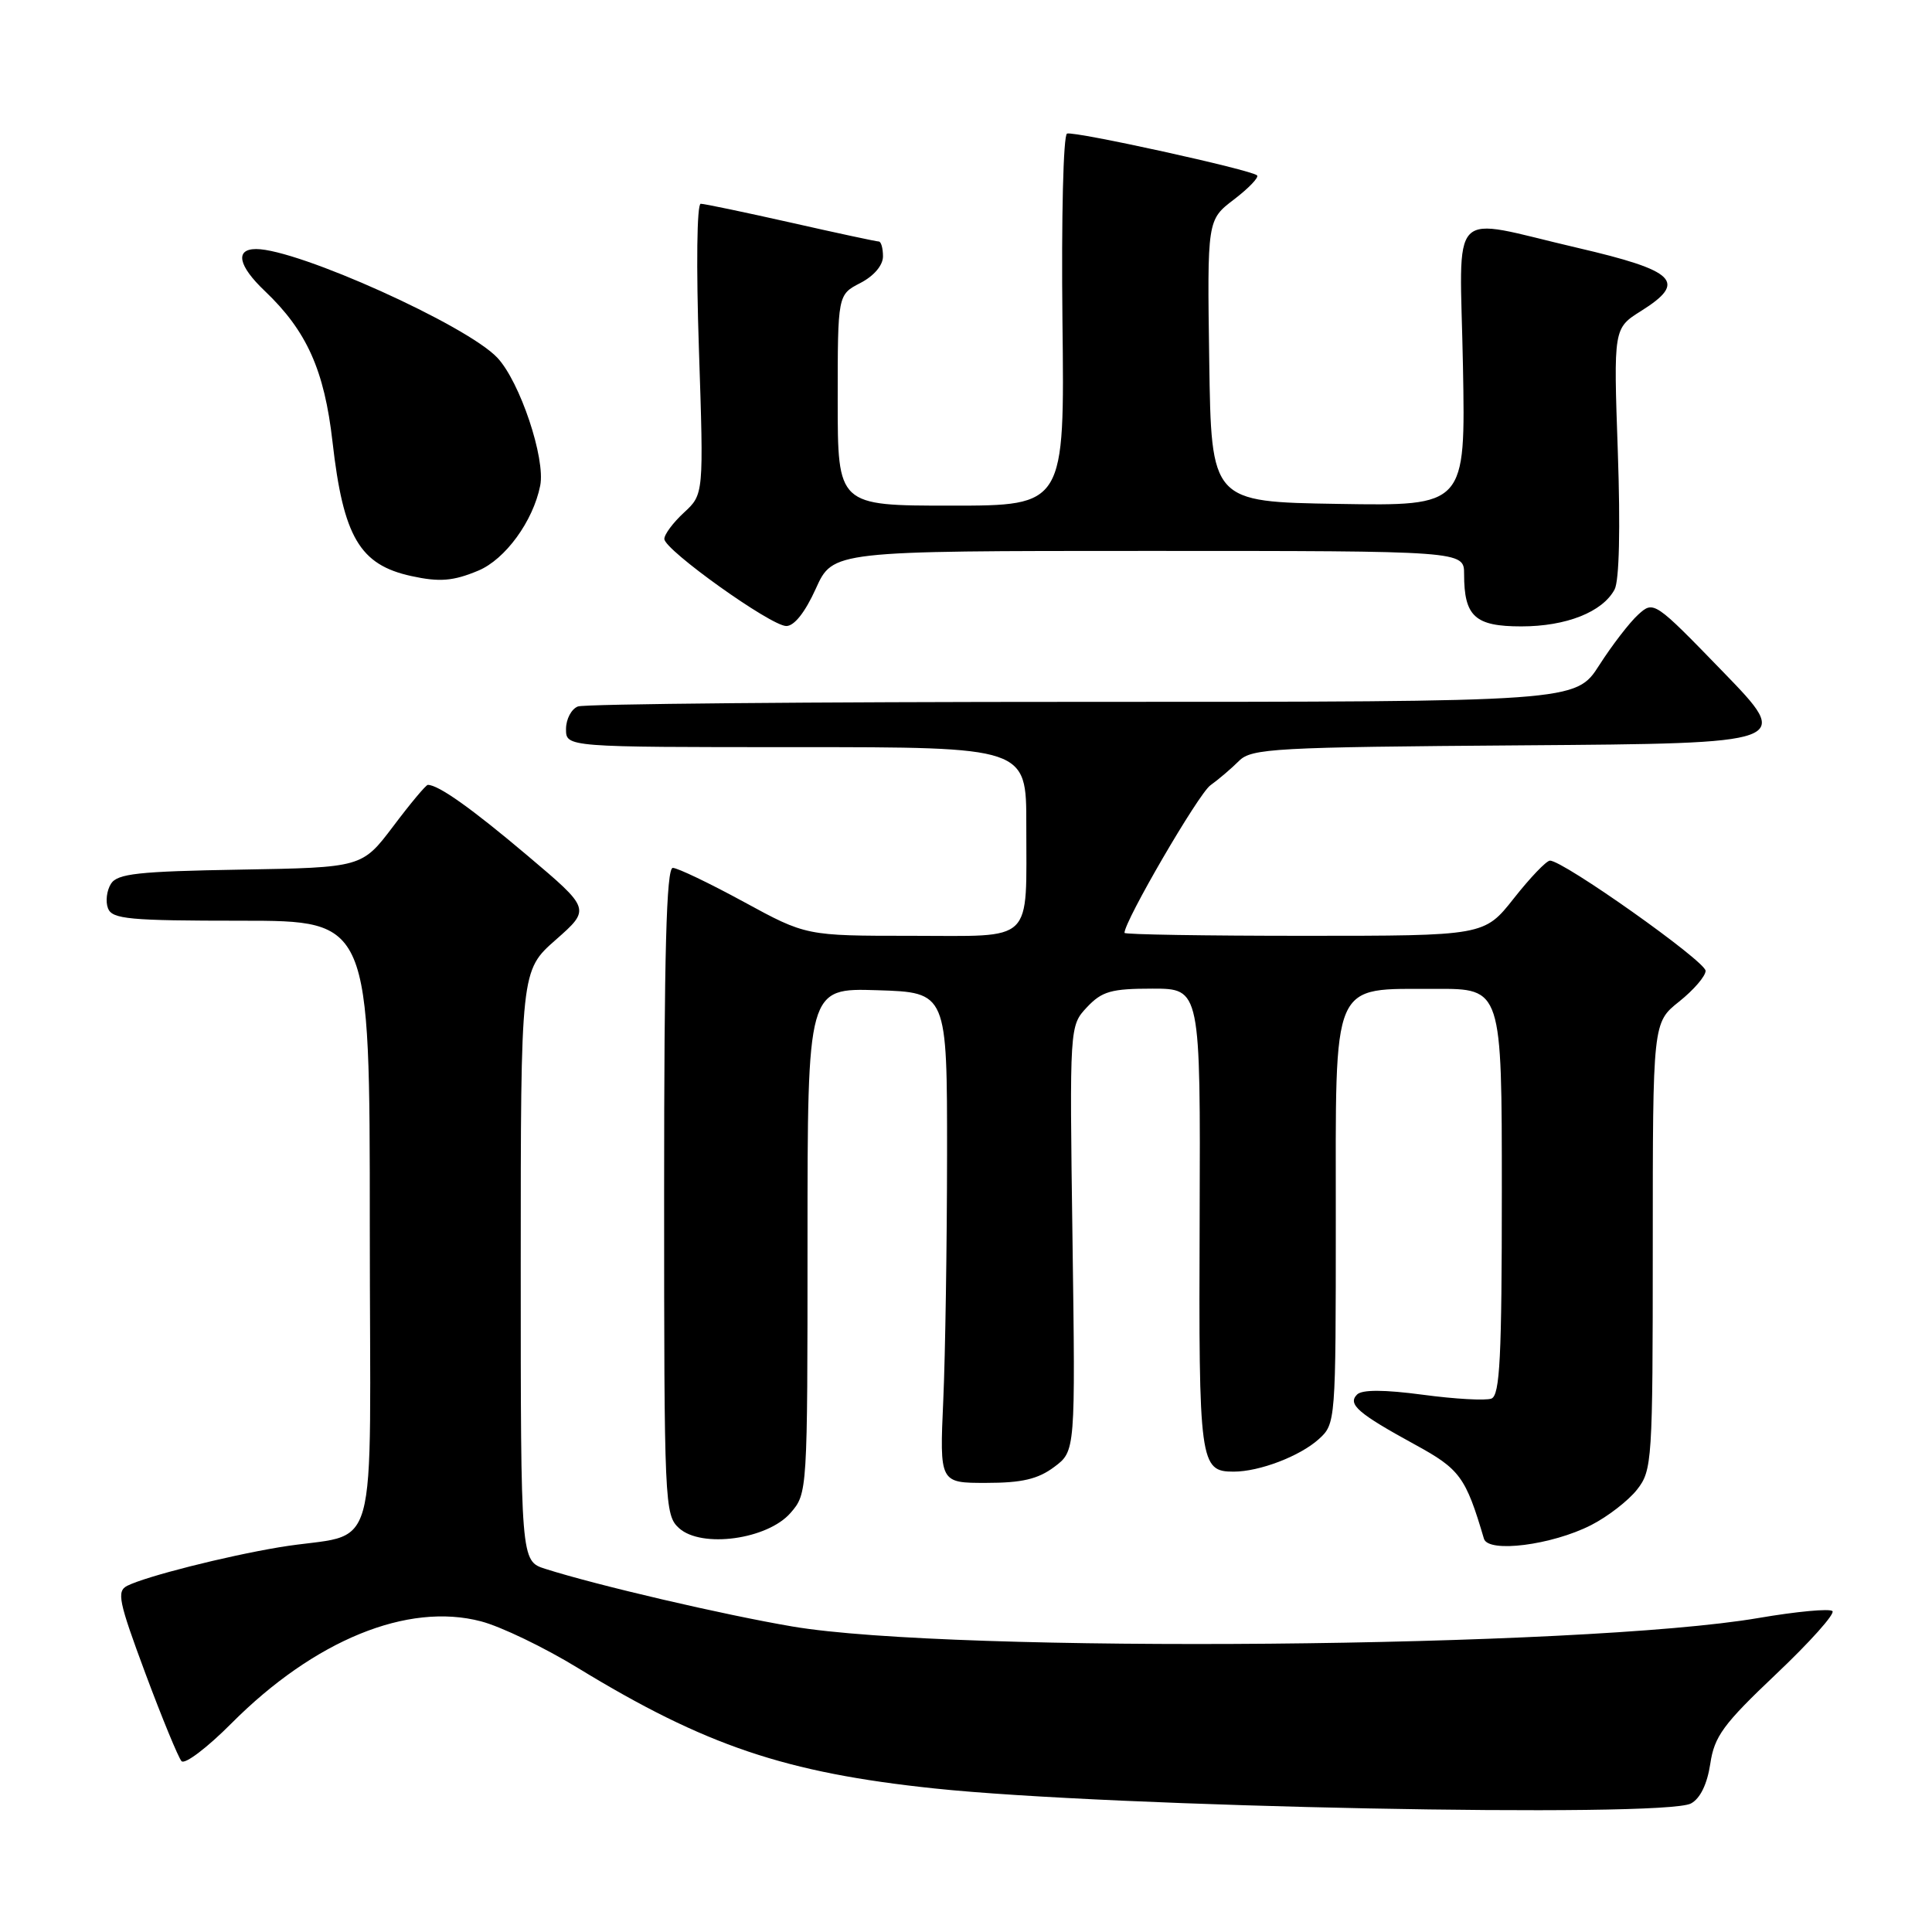 <?xml version="1.0" encoding="UTF-8" standalone="no"?>
<!DOCTYPE svg PUBLIC "-//W3C//DTD SVG 1.1//EN" "http://www.w3.org/Graphics/SVG/1.1/DTD/svg11.dtd" >
<svg xmlns="http://www.w3.org/2000/svg" xmlns:xlink="http://www.w3.org/1999/xlink" version="1.1" viewBox="0 0 256 256">
 <g >
 <path fill="currentColor"
d=" M 224.06 238.97 C 225.29 238.31 226.21 236.41 226.62 233.72 C 227.16 230.07 228.34 228.46 235.35 221.82 C 239.82 217.59 243.17 213.84 242.81 213.48 C 242.45 213.12 238.05 213.53 233.03 214.39 C 209.82 218.37 126.21 219.12 105.01 215.52 C 95.92 213.98 79.09 210.06 72.25 207.88 C 69.00 206.84 69.00 206.84 69.00 167.73 C 69.00 128.61 69.00 128.61 73.64 124.53 C 78.27 120.45 78.27 120.45 69.89 113.37 C 62.47 107.10 58.10 104.00 56.69 104.00 C 56.44 104.00 54.38 106.46 52.11 109.48 C 47.97 114.95 47.97 114.95 31.84 115.23 C 18.29 115.46 15.55 115.76 14.70 117.11 C 14.14 118.00 13.96 119.46 14.31 120.36 C 14.86 121.79 17.12 122.00 31.97 122.00 C 49.00 122.00 49.00 122.00 49.00 162.42 C 49.00 208.43 50.60 202.75 37.00 205.02 C 29.79 206.23 19.39 208.87 16.87 210.12 C 15.43 210.85 15.71 212.17 19.26 221.72 C 21.47 227.65 23.63 232.89 24.05 233.36 C 24.48 233.84 27.45 231.59 30.66 228.36 C 41.64 217.34 54.02 212.27 63.75 214.84 C 66.36 215.52 72.14 218.30 76.58 221.02 C 93.45 231.31 104.06 234.90 123.83 236.98 C 147.16 239.45 220.45 240.90 224.06 238.97 Z  M 210.84 202.08 C 213.02 200.97 215.75 198.86 216.91 197.39 C 218.92 194.83 219.00 193.66 219.00 165.12 C 219.00 135.50 219.00 135.50 222.50 132.71 C 224.43 131.17 226.00 129.34 226.00 128.64 C 226.00 127.37 207.05 113.96 205.37 114.04 C 204.89 114.06 202.74 116.31 200.59 119.04 C 196.67 124.00 196.67 124.00 172.84 124.00 C 159.73 124.00 149.00 123.83 149.00 123.61 C 149.00 122.03 158.80 105.20 160.38 104.06 C 161.48 103.27 163.19 101.81 164.18 100.82 C 165.83 99.17 168.85 99.00 201.74 98.76 C 237.50 98.50 237.50 98.50 228.32 89.03 C 219.23 79.65 219.12 79.58 217.08 81.43 C 215.95 82.45 213.62 85.47 211.91 88.14 C 208.79 93.00 208.79 93.00 143.48 93.00 C 107.55 93.00 77.45 93.27 76.58 93.61 C 75.71 93.94 75.00 95.29 75.00 96.61 C 75.00 99.00 75.00 99.00 105.50 99.00 C 136.00 99.00 136.00 99.00 135.99 109.25 C 135.97 125.23 137.23 124.00 120.79 124.00 C 106.81 124.00 106.81 124.00 98.55 119.50 C 94.01 117.03 89.78 115.00 89.15 115.00 C 88.30 115.00 88.00 126.25 88.00 157.85 C 88.00 199.31 88.06 200.75 89.98 202.49 C 92.96 205.18 101.69 203.99 104.75 200.47 C 106.99 197.90 107.00 197.70 107.00 164.41 C 107.00 130.92 107.00 130.92 116.25 131.21 C 125.50 131.50 125.50 131.50 125.49 153.00 C 125.48 164.82 125.26 179.45 124.99 185.50 C 124.50 196.50 124.50 196.50 130.69 196.49 C 135.41 196.49 137.54 195.99 139.69 194.38 C 142.50 192.28 142.50 192.28 142.11 164.10 C 141.72 135.93 141.72 135.93 144.03 133.46 C 146.02 131.35 147.24 131.00 152.71 131.00 C 159.07 131.00 159.07 131.00 158.96 161.55 C 158.83 193.88 158.98 195.00 163.47 195.00 C 166.89 195.00 172.25 192.95 174.75 190.69 C 176.98 188.67 177.00 188.38 177.00 161.74 C 177.00 129.31 176.23 131.09 190.25 131.03 C 199.00 131.00 199.00 131.00 199.00 157.89 C 199.00 179.84 198.75 184.88 197.62 185.32 C 196.86 185.61 192.77 185.38 188.53 184.81 C 183.43 184.13 180.48 184.12 179.82 184.78 C 178.53 186.07 179.95 187.29 187.50 191.42 C 193.45 194.67 194.21 195.70 196.63 203.89 C 197.20 205.81 205.63 204.74 210.84 202.08 Z  M 108.10 78.00 C 110.36 73.00 110.36 73.00 152.18 73.00 C 194.00 73.00 194.00 73.00 194.00 76.07 C 194.00 81.68 195.44 83.00 201.58 83.00 C 207.53 83.00 212.34 81.10 213.94 78.11 C 214.56 76.96 214.72 70.00 214.37 59.87 C 213.80 43.50 213.80 43.50 217.46 41.20 C 223.60 37.35 222.11 35.88 208.99 32.83 C 191.60 28.79 193.44 26.88 193.85 48.52 C 194.19 67.05 194.19 67.05 177.35 66.77 C 160.50 66.50 160.50 66.50 160.23 47.82 C 159.96 29.14 159.96 29.14 163.51 26.43 C 165.46 24.94 166.84 23.50 166.57 23.24 C 165.84 22.51 142.41 17.36 141.39 17.70 C 140.89 17.87 140.63 28.84 140.78 42.50 C 141.07 67.00 141.07 67.00 126.03 67.00 C 111.00 67.00 111.00 67.00 111.00 53.03 C 111.00 39.05 111.00 39.05 114.00 37.50 C 115.80 36.57 117.00 35.16 117.00 33.97 C 117.00 32.89 116.75 32.00 116.44 32.00 C 116.13 32.00 110.90 30.88 104.81 29.50 C 98.71 28.13 93.33 27.00 92.85 27.00 C 92.34 27.00 92.24 35.28 92.61 46.25 C 93.25 65.50 93.25 65.50 90.63 67.92 C 89.18 69.26 88.01 70.83 88.03 71.42 C 88.06 72.88 102.08 82.90 104.17 82.95 C 105.22 82.98 106.67 81.16 108.10 78.00 Z  M 63.38 75.61 C 66.95 74.12 70.64 69.06 71.58 64.35 C 72.30 60.75 68.89 50.58 65.90 47.40 C 61.85 43.09 39.46 33.00 33.94 33.00 C 31.11 33.00 31.56 35.21 35.09 38.56 C 40.65 43.85 42.98 49.05 44.06 58.55 C 45.49 71.15 47.66 74.84 54.50 76.33 C 58.24 77.15 60.06 77.00 63.38 75.61 Z "/>
</g>
</svg>